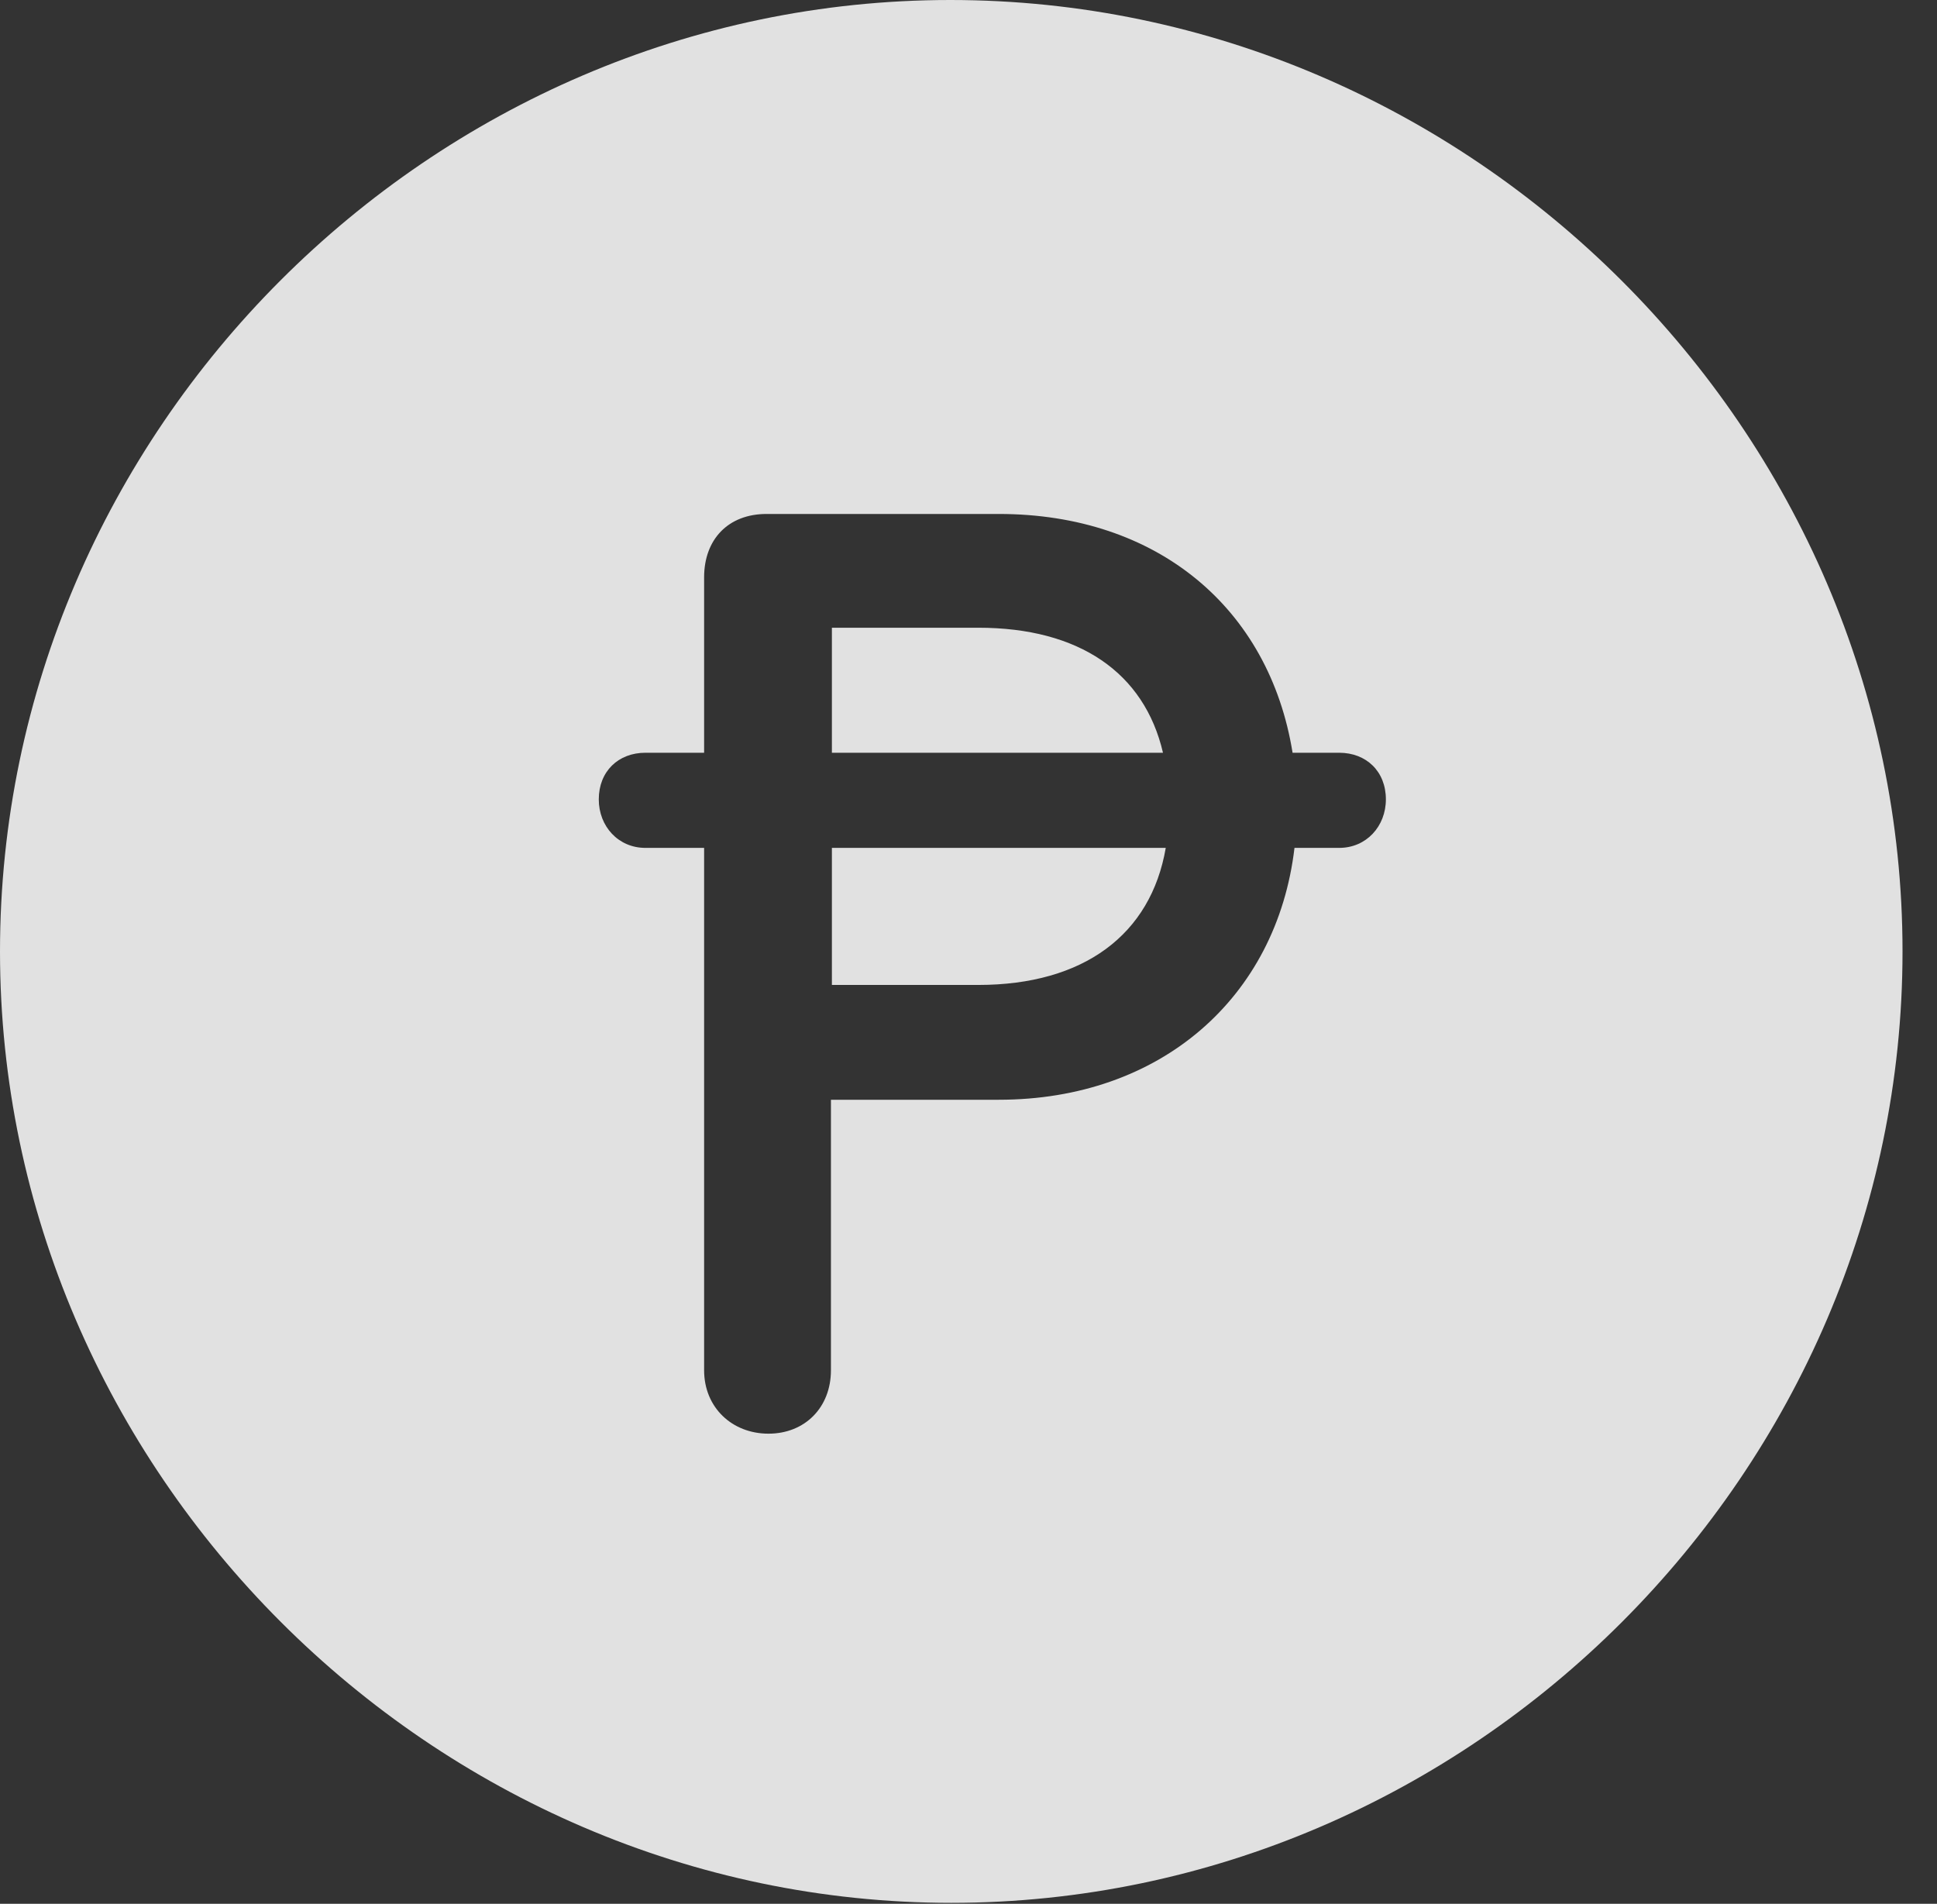 <?xml version="1.0" encoding="UTF-8"?>
<!--Generator: Apple Native CoreSVG 232.5-->
<!DOCTYPE svg
PUBLIC "-//W3C//DTD SVG 1.1//EN"
       "http://www.w3.org/Graphics/SVG/1.1/DTD/svg11.dtd">
<svg version="1.1" xmlns="http://www.w3.org/2000/svg" xmlns:xlink="http://www.w3.org/1999/xlink" width="20.283" height="19.932">
 <rect width="100%" height="100%" fill="#333333" stroke="none"/>
 <g>
  <rect height="19.932" opacity="0" width="20.283" x="0" y="0"/>
  <path d="M19.922 9.961C19.922 15.4 15.41 19.922 9.961 19.922C4.521 19.922 0 15.4 0 9.961C0 4.512 4.512 0 9.951 0C15.4 0 19.922 4.512 19.922 9.961ZM8.027 5.381C7.627 5.381 7.373 5.645 7.373 6.045L7.373 7.881L6.758 7.881C6.475 7.881 6.27 8.076 6.27 8.369C6.27 8.652 6.475 8.877 6.758 8.877L7.373 8.877L7.373 14.346C7.373 14.736 7.666 15.01 8.047 15.01C8.428 15.01 8.701 14.736 8.701 14.346L8.701 11.514L10.459 11.514C12.148 11.514 13.369 10.449 13.555 8.877L14.023 8.877C14.307 8.877 14.512 8.652 14.512 8.369C14.512 8.076 14.307 7.881 14.023 7.881L13.535 7.881C13.291 6.367 12.119 5.381 10.459 5.381ZM10.244 10.312L8.711 10.312L8.711 8.877L12.207 8.877C12.051 9.785 11.348 10.312 10.244 10.312ZM12.178 7.881L8.711 7.881L8.711 6.572L10.244 6.572C11.299 6.572 11.982 7.041 12.178 7.881Z" fill="#ffffff" fill-opacity="0.85"/>
 </g>
</svg>
